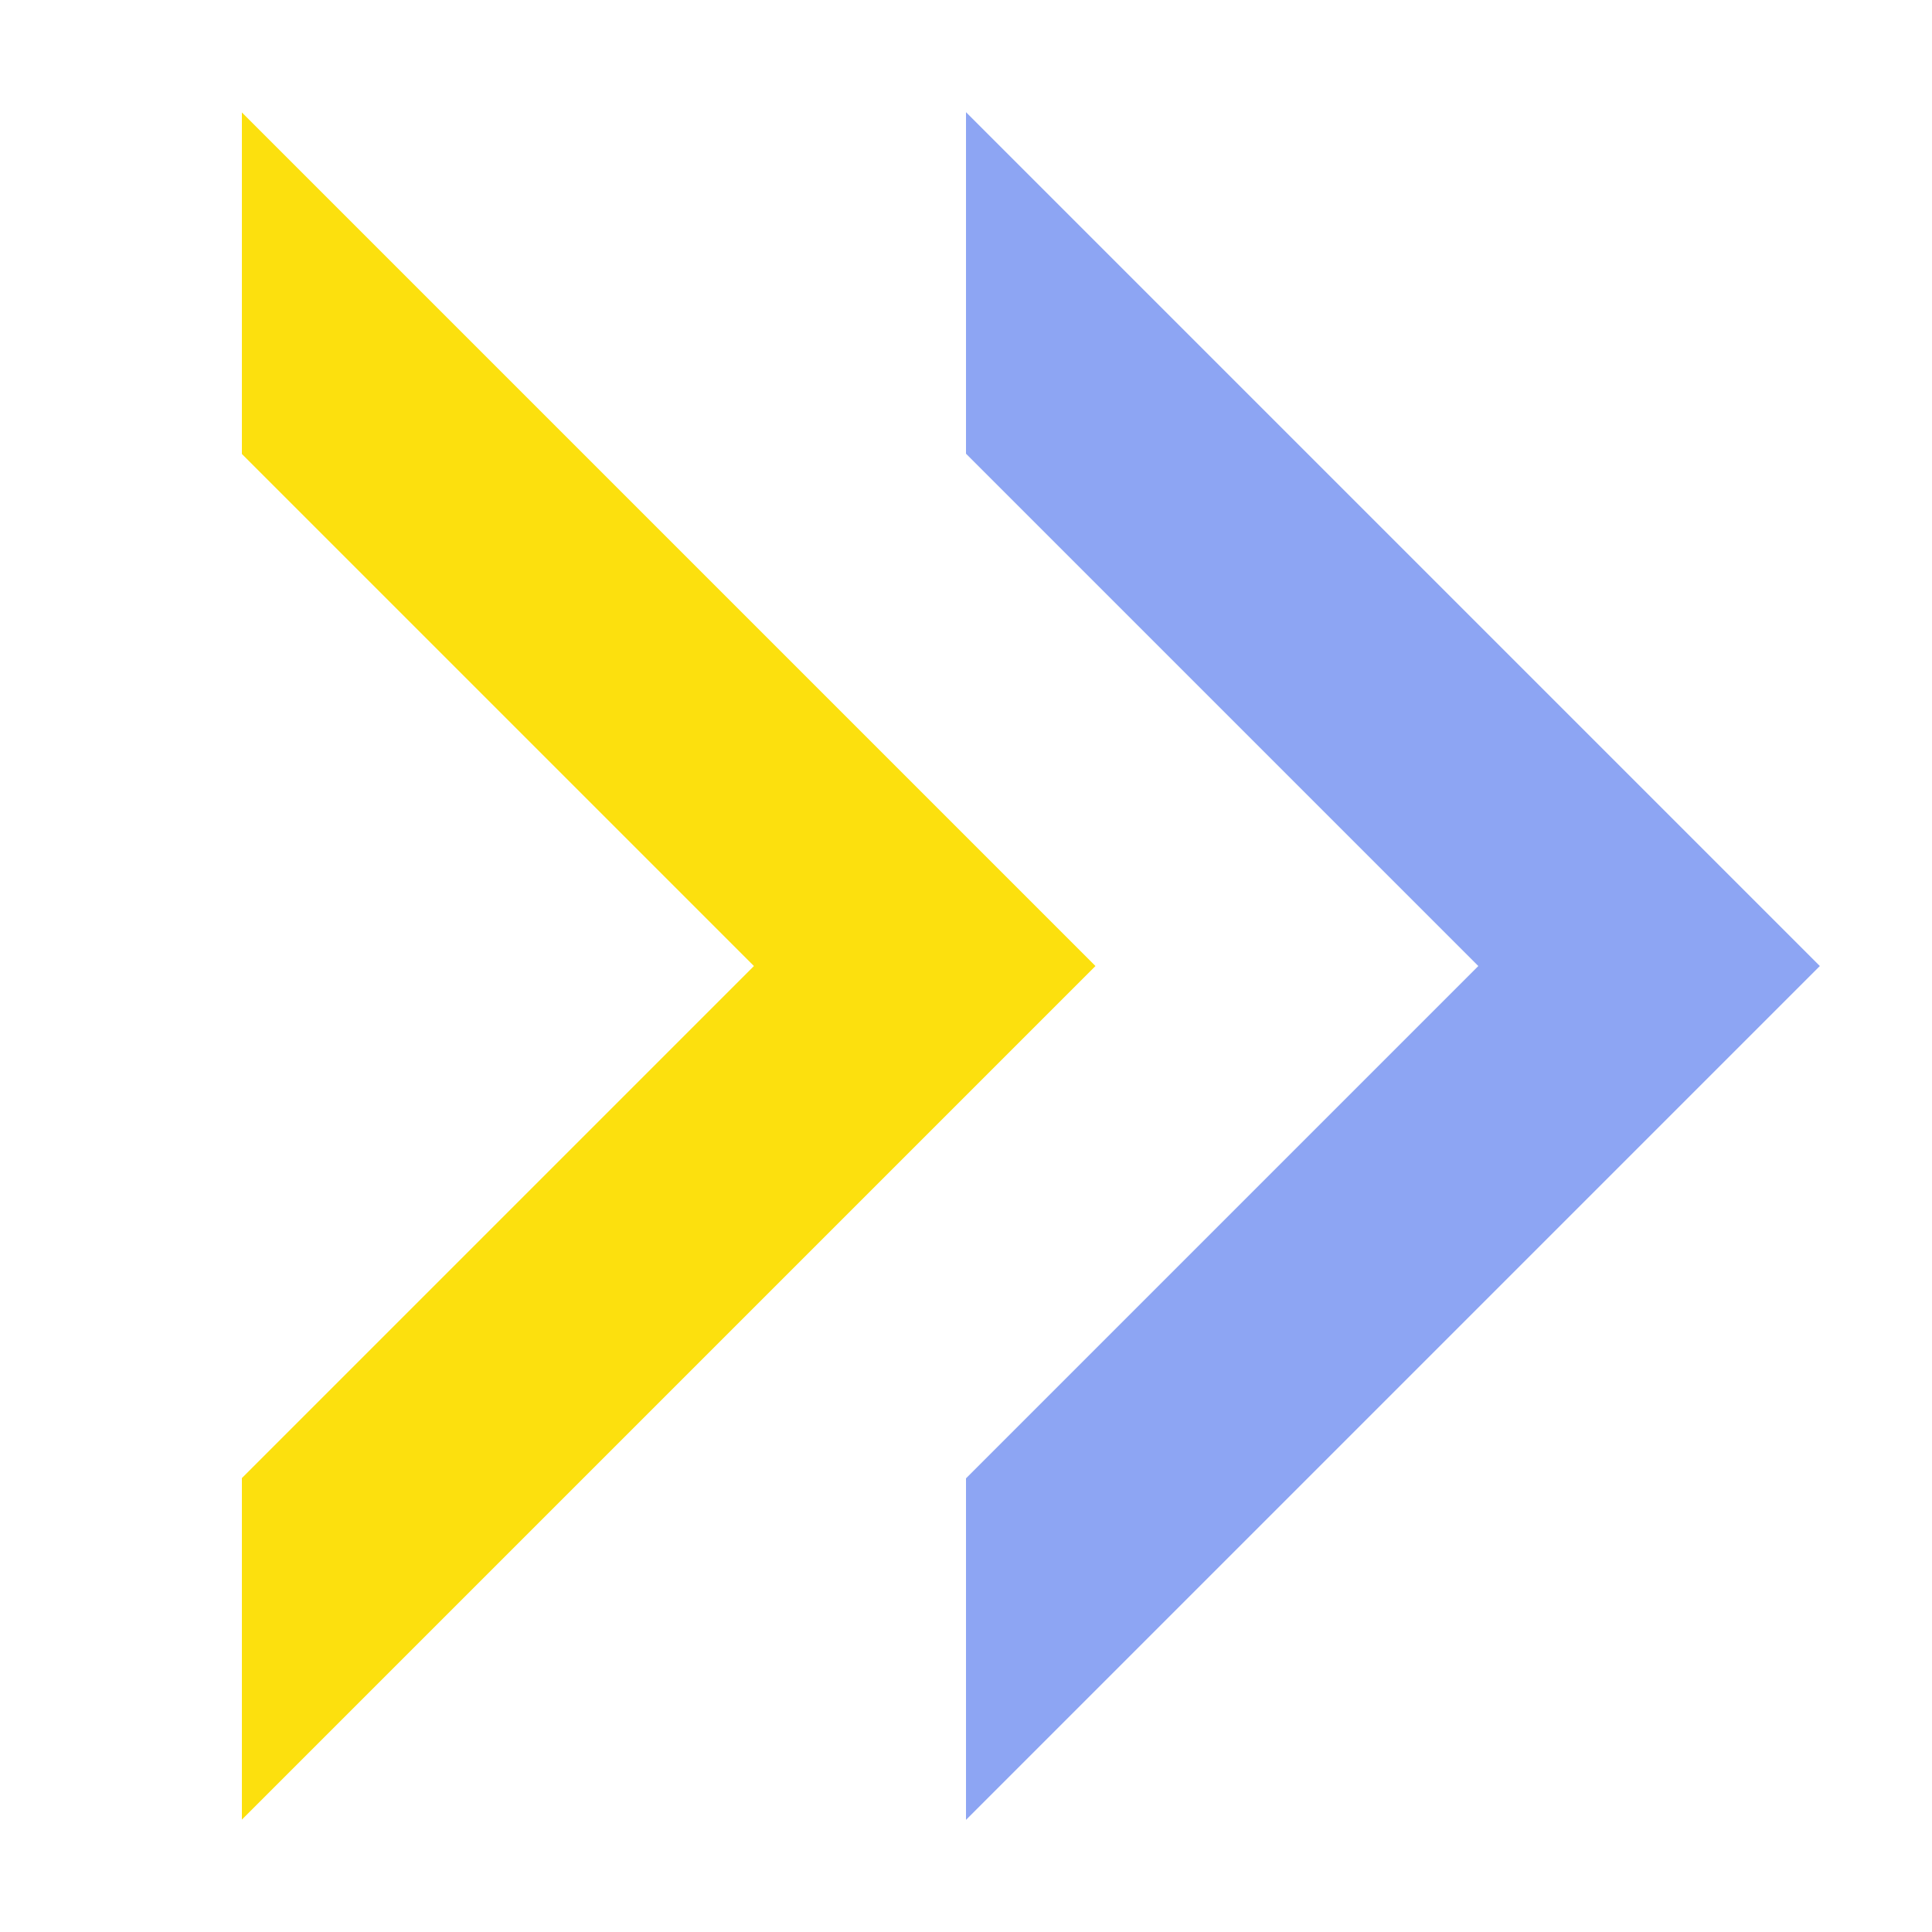 <svg height="16" viewBox="0 0 16 16" width="16" xmlns="http://www.w3.org/2000/svg" xmlns:xlink="http://www.w3.org/1999/xlink"><linearGradient id="a" gradientUnits="userSpaceOnUse" spreadMethod="pad" x1="6.364" x2="16.263" y1="4.95" y2="-4.95"><stop offset=".5" stop-opacity="0"/><stop offset=".5" stop-color="#8da5f3"/></linearGradient><linearGradient id="b" gradientUnits="userSpaceOnUse" spreadMethod="pad" x1="2.122" x2="12.021" y1="9.192" y2="-.708"><stop offset=".5" stop-opacity="0"/><stop offset=".5" stop-color="#fce00e"/></linearGradient><g fill="none"><path d="m7.314-4h8v8h-8z" stroke="url(#a)" stroke-width="2" transform="rotate(45)"/><path d="m3.072.242h8v8h-8z" stroke="url(#b)" stroke-width="2" transform="rotate(45)"/></g></svg>
